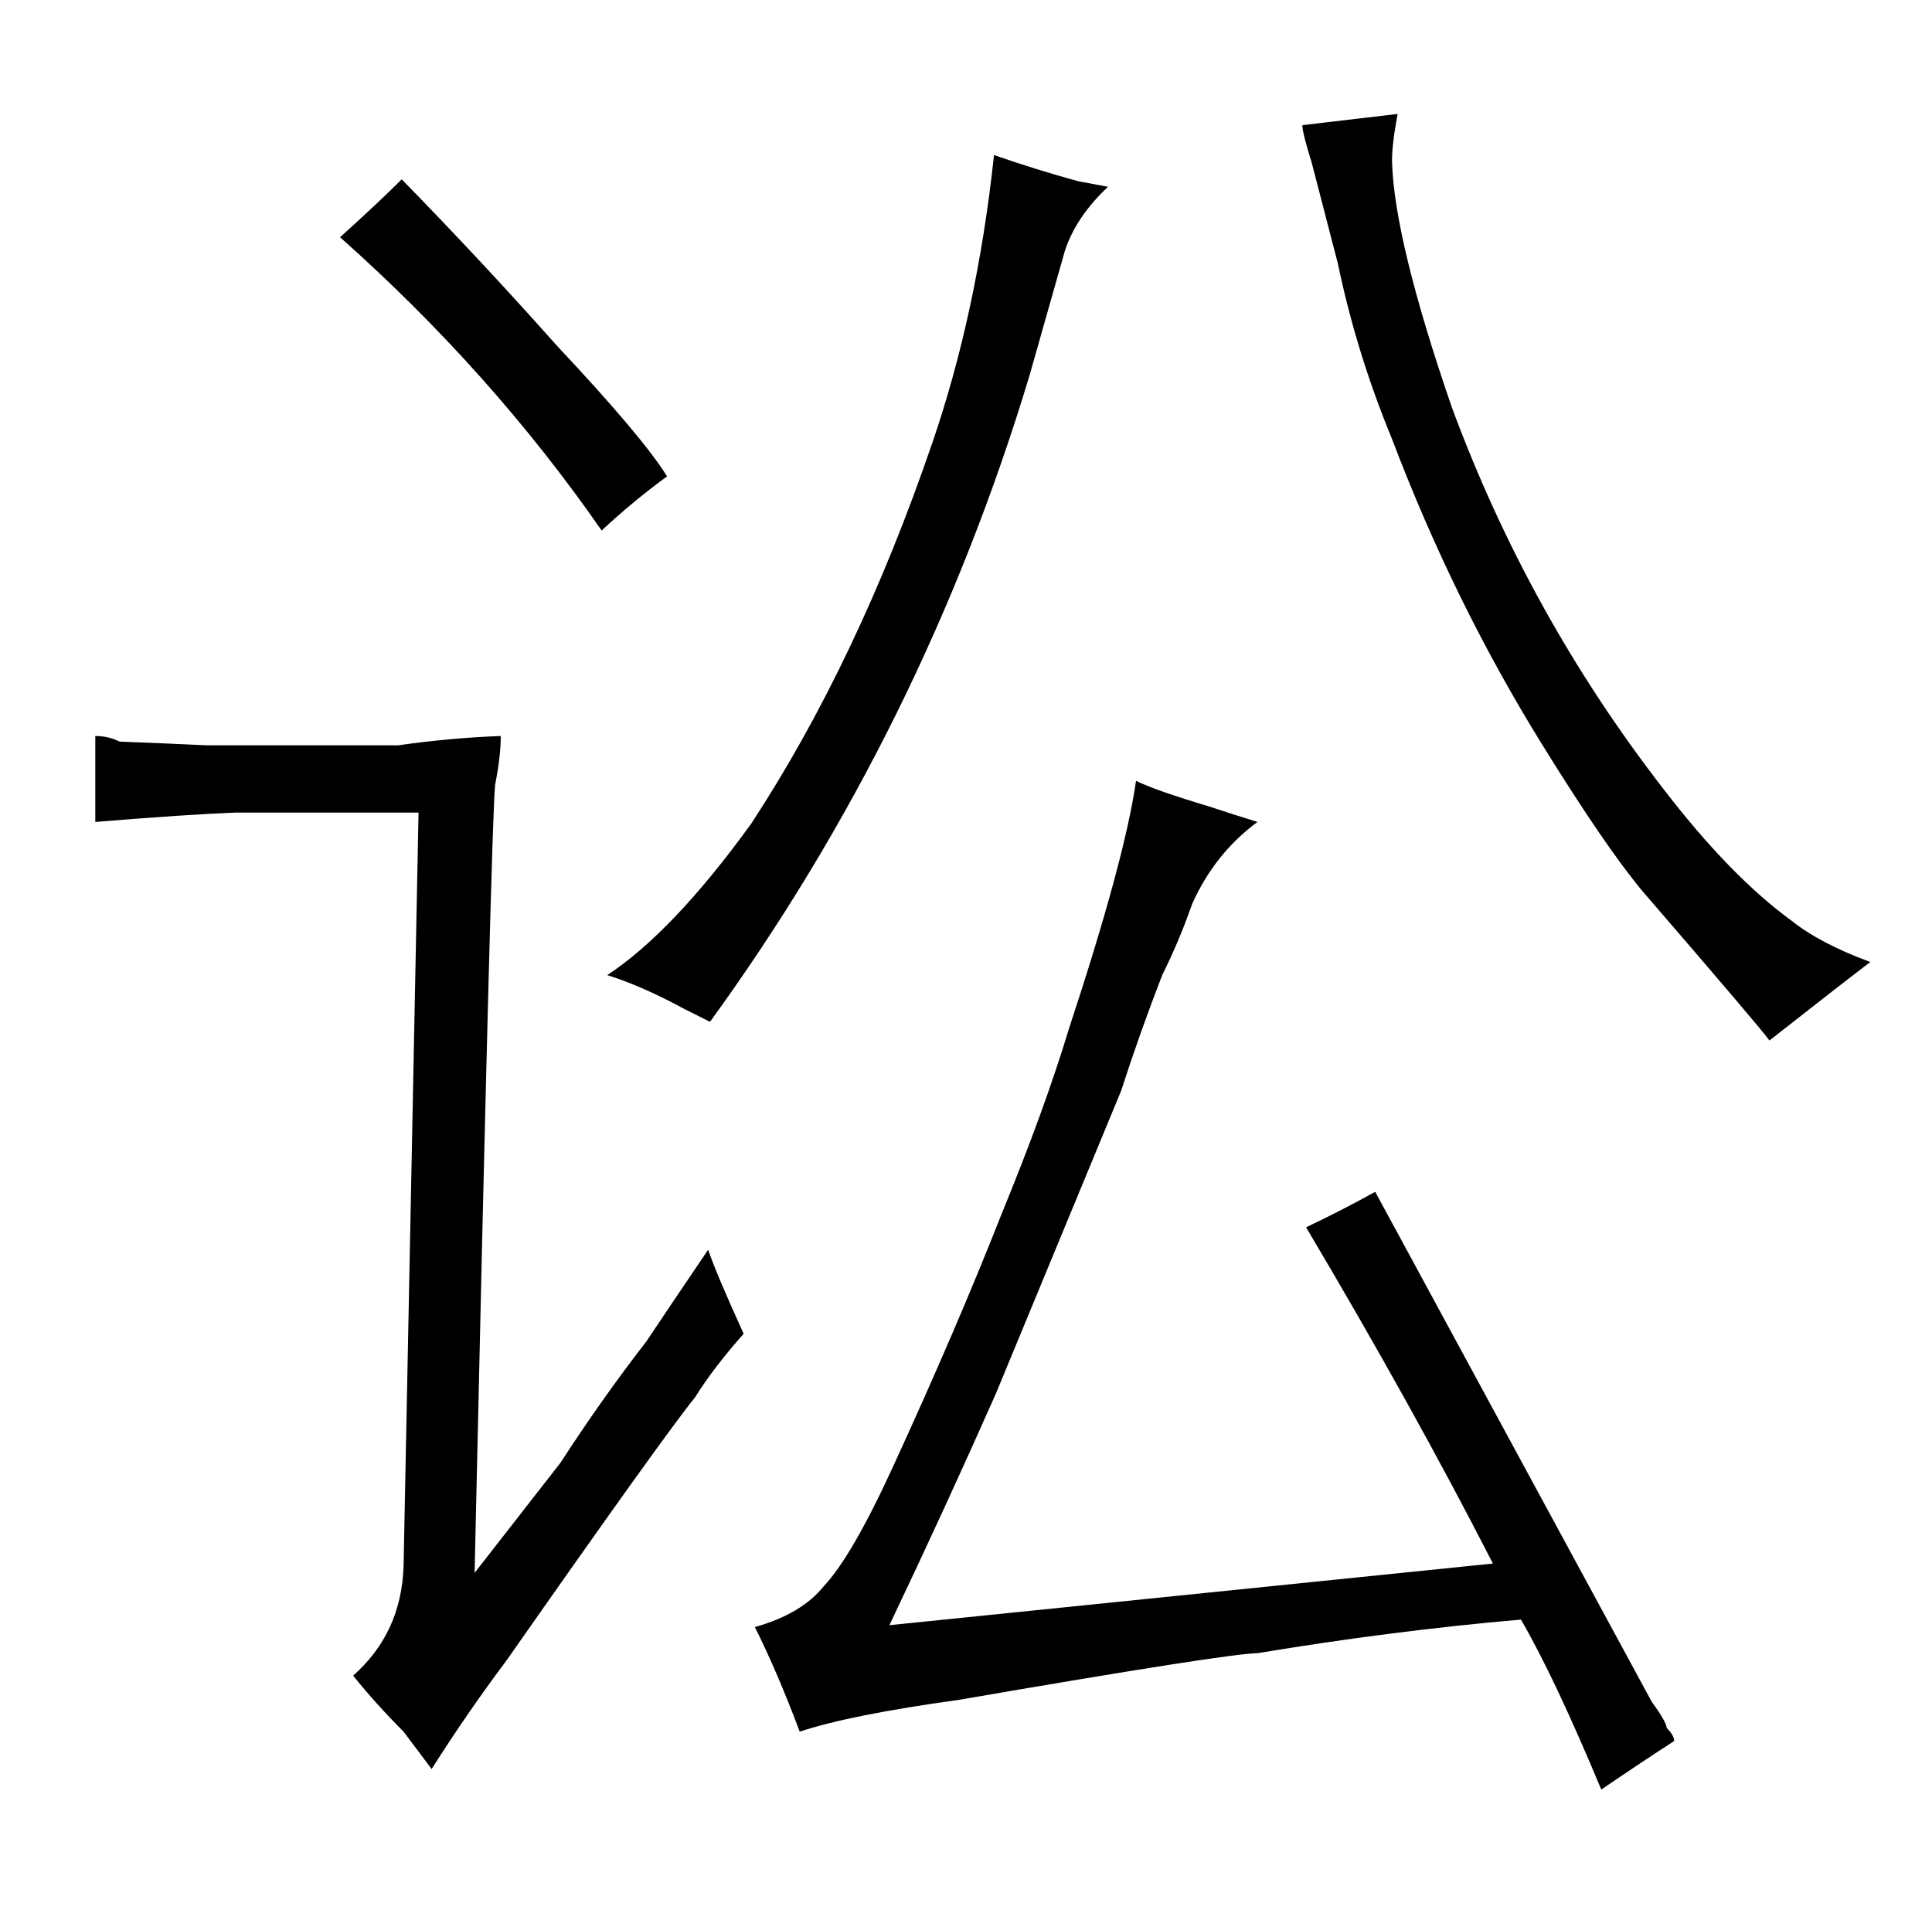 <?xml version="1.0" standalone="no"?>
<!DOCTYPE svg PUBLIC "-//W3C//DTD SVG 1.1//EN" "http://www.w3.org/Graphics/SVG/1.1/DTD/svg11.dtd" >
<svg xmlns="http://www.w3.org/2000/svg" xmlns:xlink="http://www.w3.org/1999/xlink" version="1.1" viewBox="-10 0 1034 1024">
  <g transform="matrix(1 0 0 -1 0 820)">
   <path fill="currentColor"
d="M101 421q-21 1 -47 2q-6 3 -13 3v-46q49 4 75 5h98l-8 -403q-1 -36 -27 -59q12 -15 27 -30l15 -20q19 30 40 58q84 120 101 141q10 16 26 34q-15 33 -19 45q-21 -31 -33 -49q-24 -31 -46 -65l-46 -59q9 405 11 422q3 15 3 26q-27 -1 -55 -5h-102zM347 565q-13 21 -59 70
q-40 45 -83 89q-12 -12 -33 -31q81 -72 140 -157q16 15 35 29zM567 723q-22 6 -45 14q-9 -84 -33 -154q-40 -117 -97 -204q-42 -58 -77 -81q19 -6 41 -18l14 -7q114 157 171 346l19 67q6 18 23 34zM638 388q-30 9 -40 14q-6 -42 -36 -133q-13 -43 -36 -99q-24 -61 -58 -135
q-22 -48 -37 -64q-12 -15 -37 -22q12 -24 24 -56q27 9 85 17q145 25 160 25q72 12 141 18q18 -31 43 -91q19 13 39 26q0 3 -4 7q0 3 -8 14l-148 273q-18 -10 -37 -19q57 -96 100 -180l-323 -33q30 63 57 124l67 162q10 31 22 62q9 18 16 38q12 27 35 44q-13 4 -25 8z
M738 759q-25 -3 -51 -6q0 -4 5 -20l14 -54q10 -48 29 -94q33 -87 80 -163q34 -55 54 -79q63 -73 68 -80q42 33 54 42q-27 10 -42 22q-33 24 -69 71q-72 93 -113 204q-31 90 -32 132q0 9 3 25v0z" />
  </g>

</svg>
